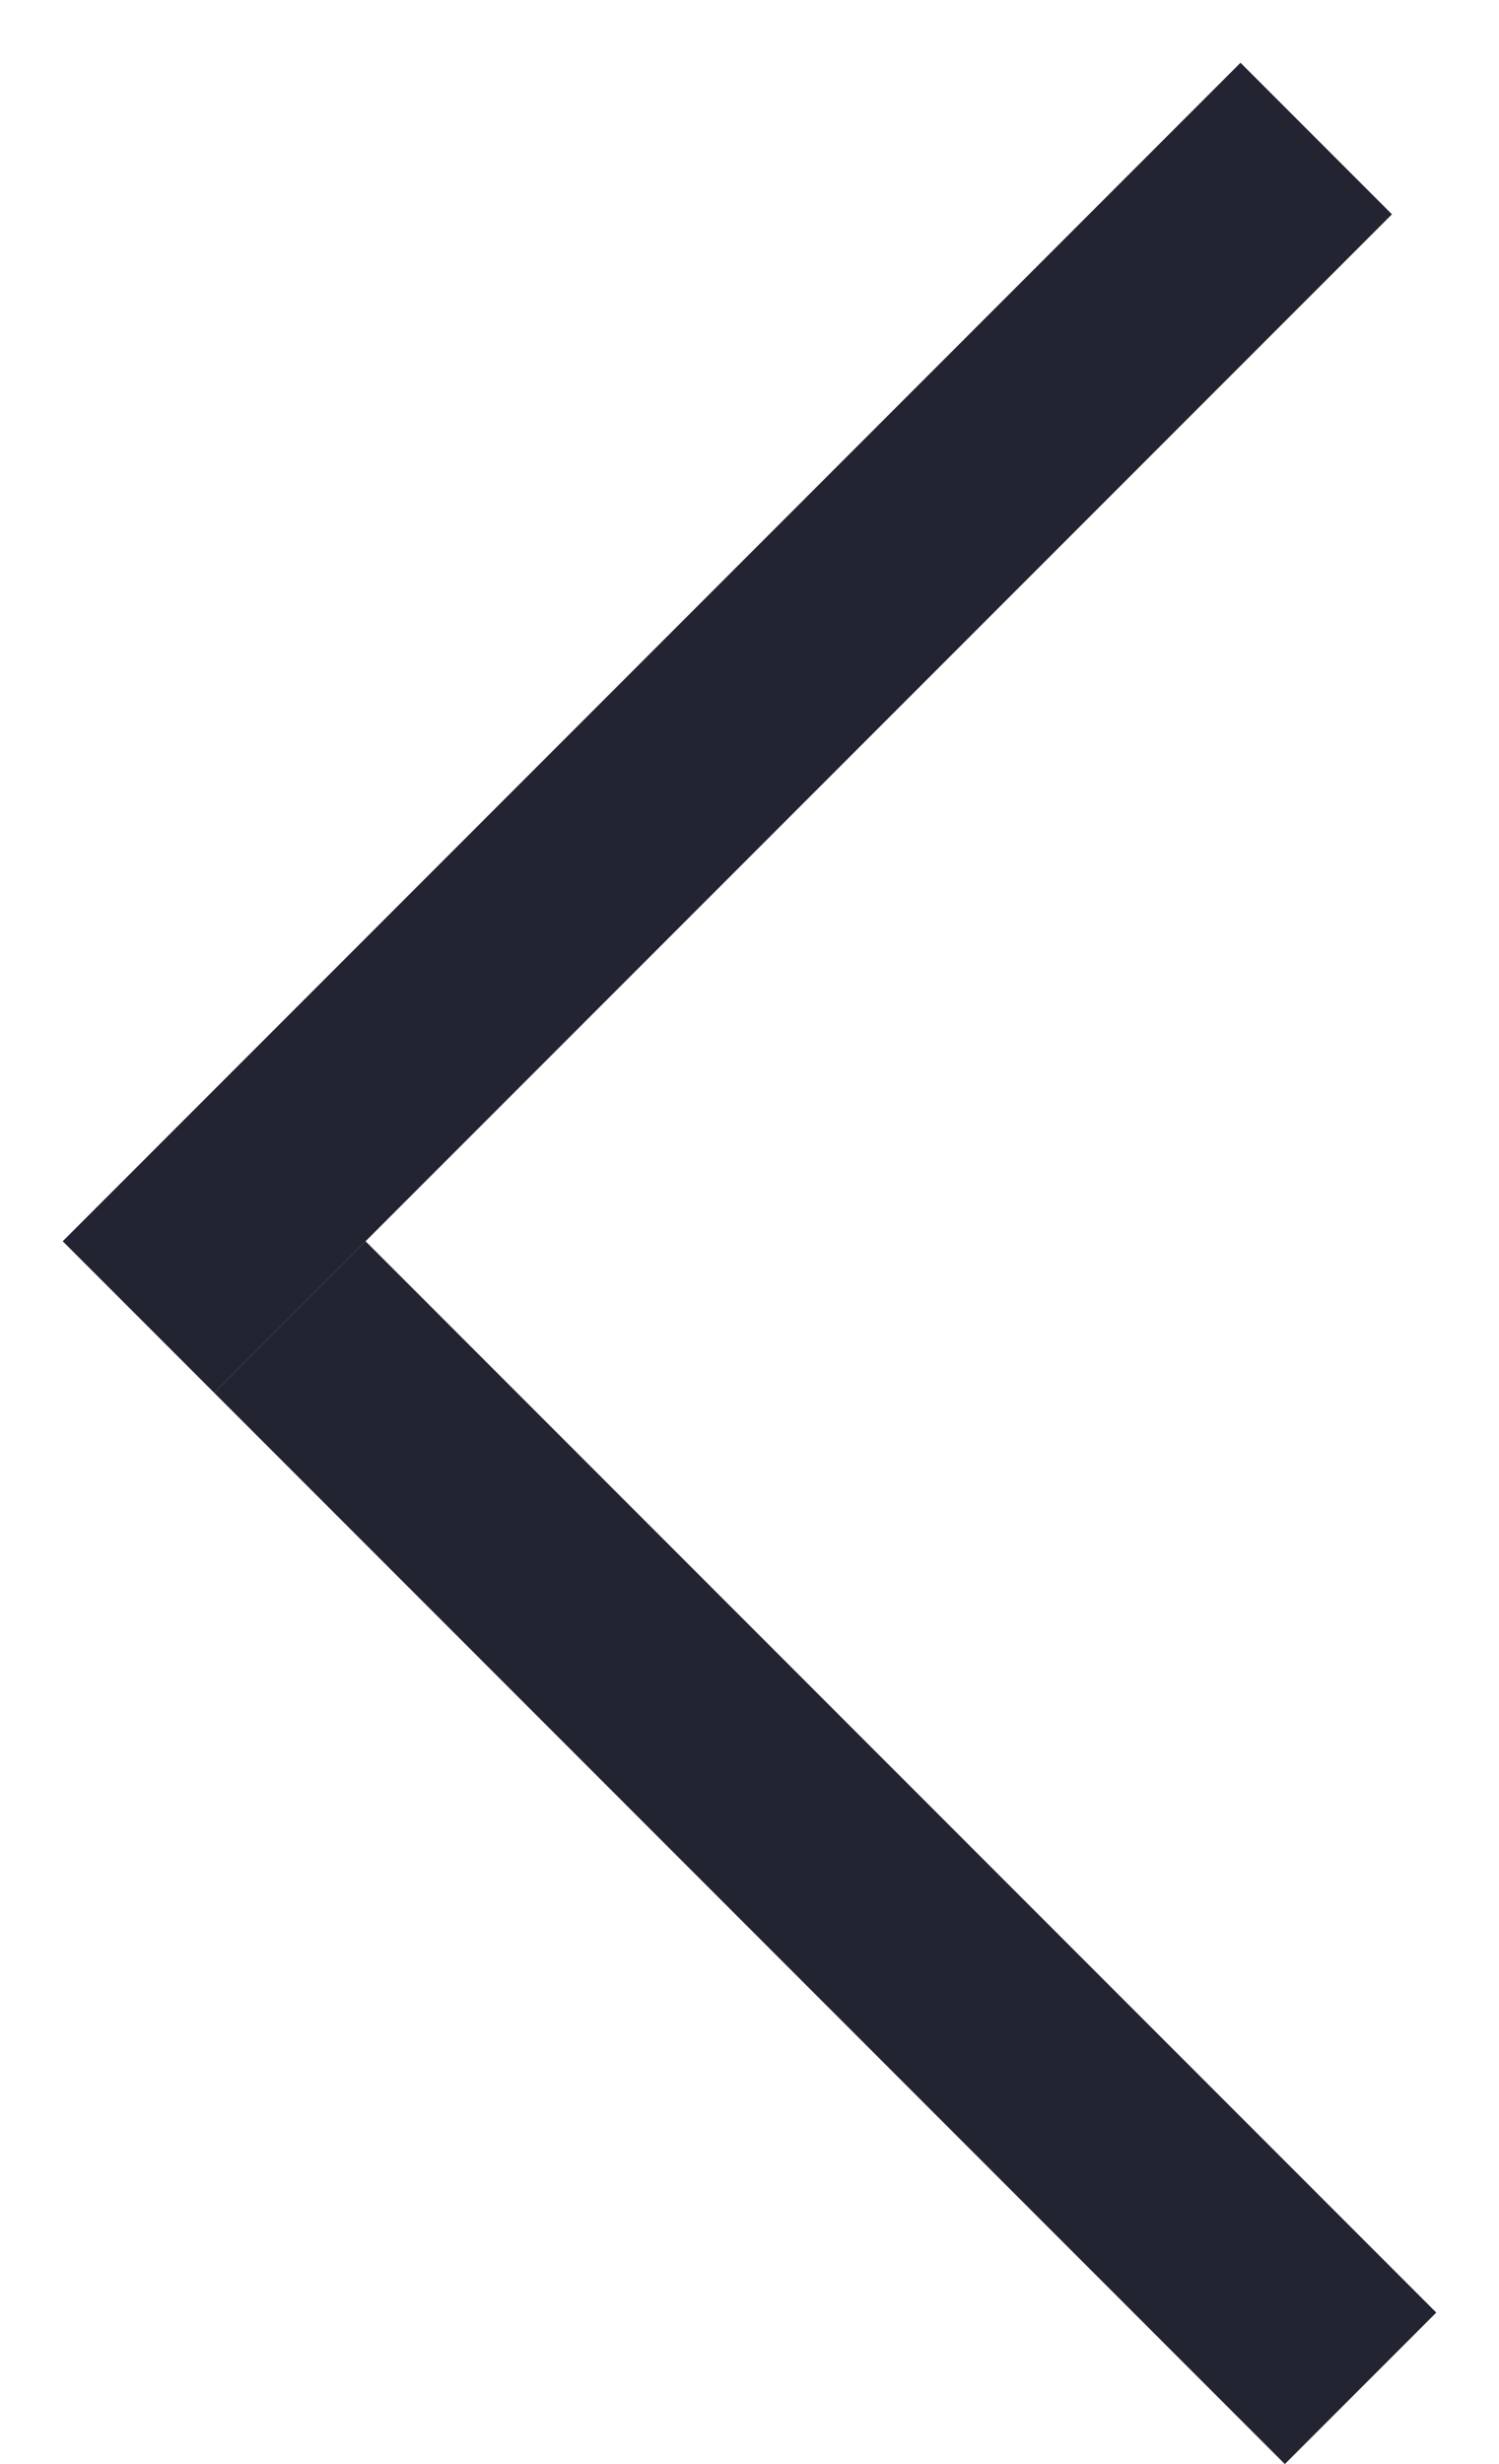 <svg width="14" height="23" viewBox="0 0 14 23" fill="none" xmlns="http://www.w3.org/2000/svg">
<line x1="1.293" y1="12.293" x2="12.293" y2="1.293" stroke="#222431" stroke-width="2"/>
<line x1="2.707" y1="12.293" x2="12.707" y2="22.293" stroke="#222431" stroke-width="2"/>
</svg>
